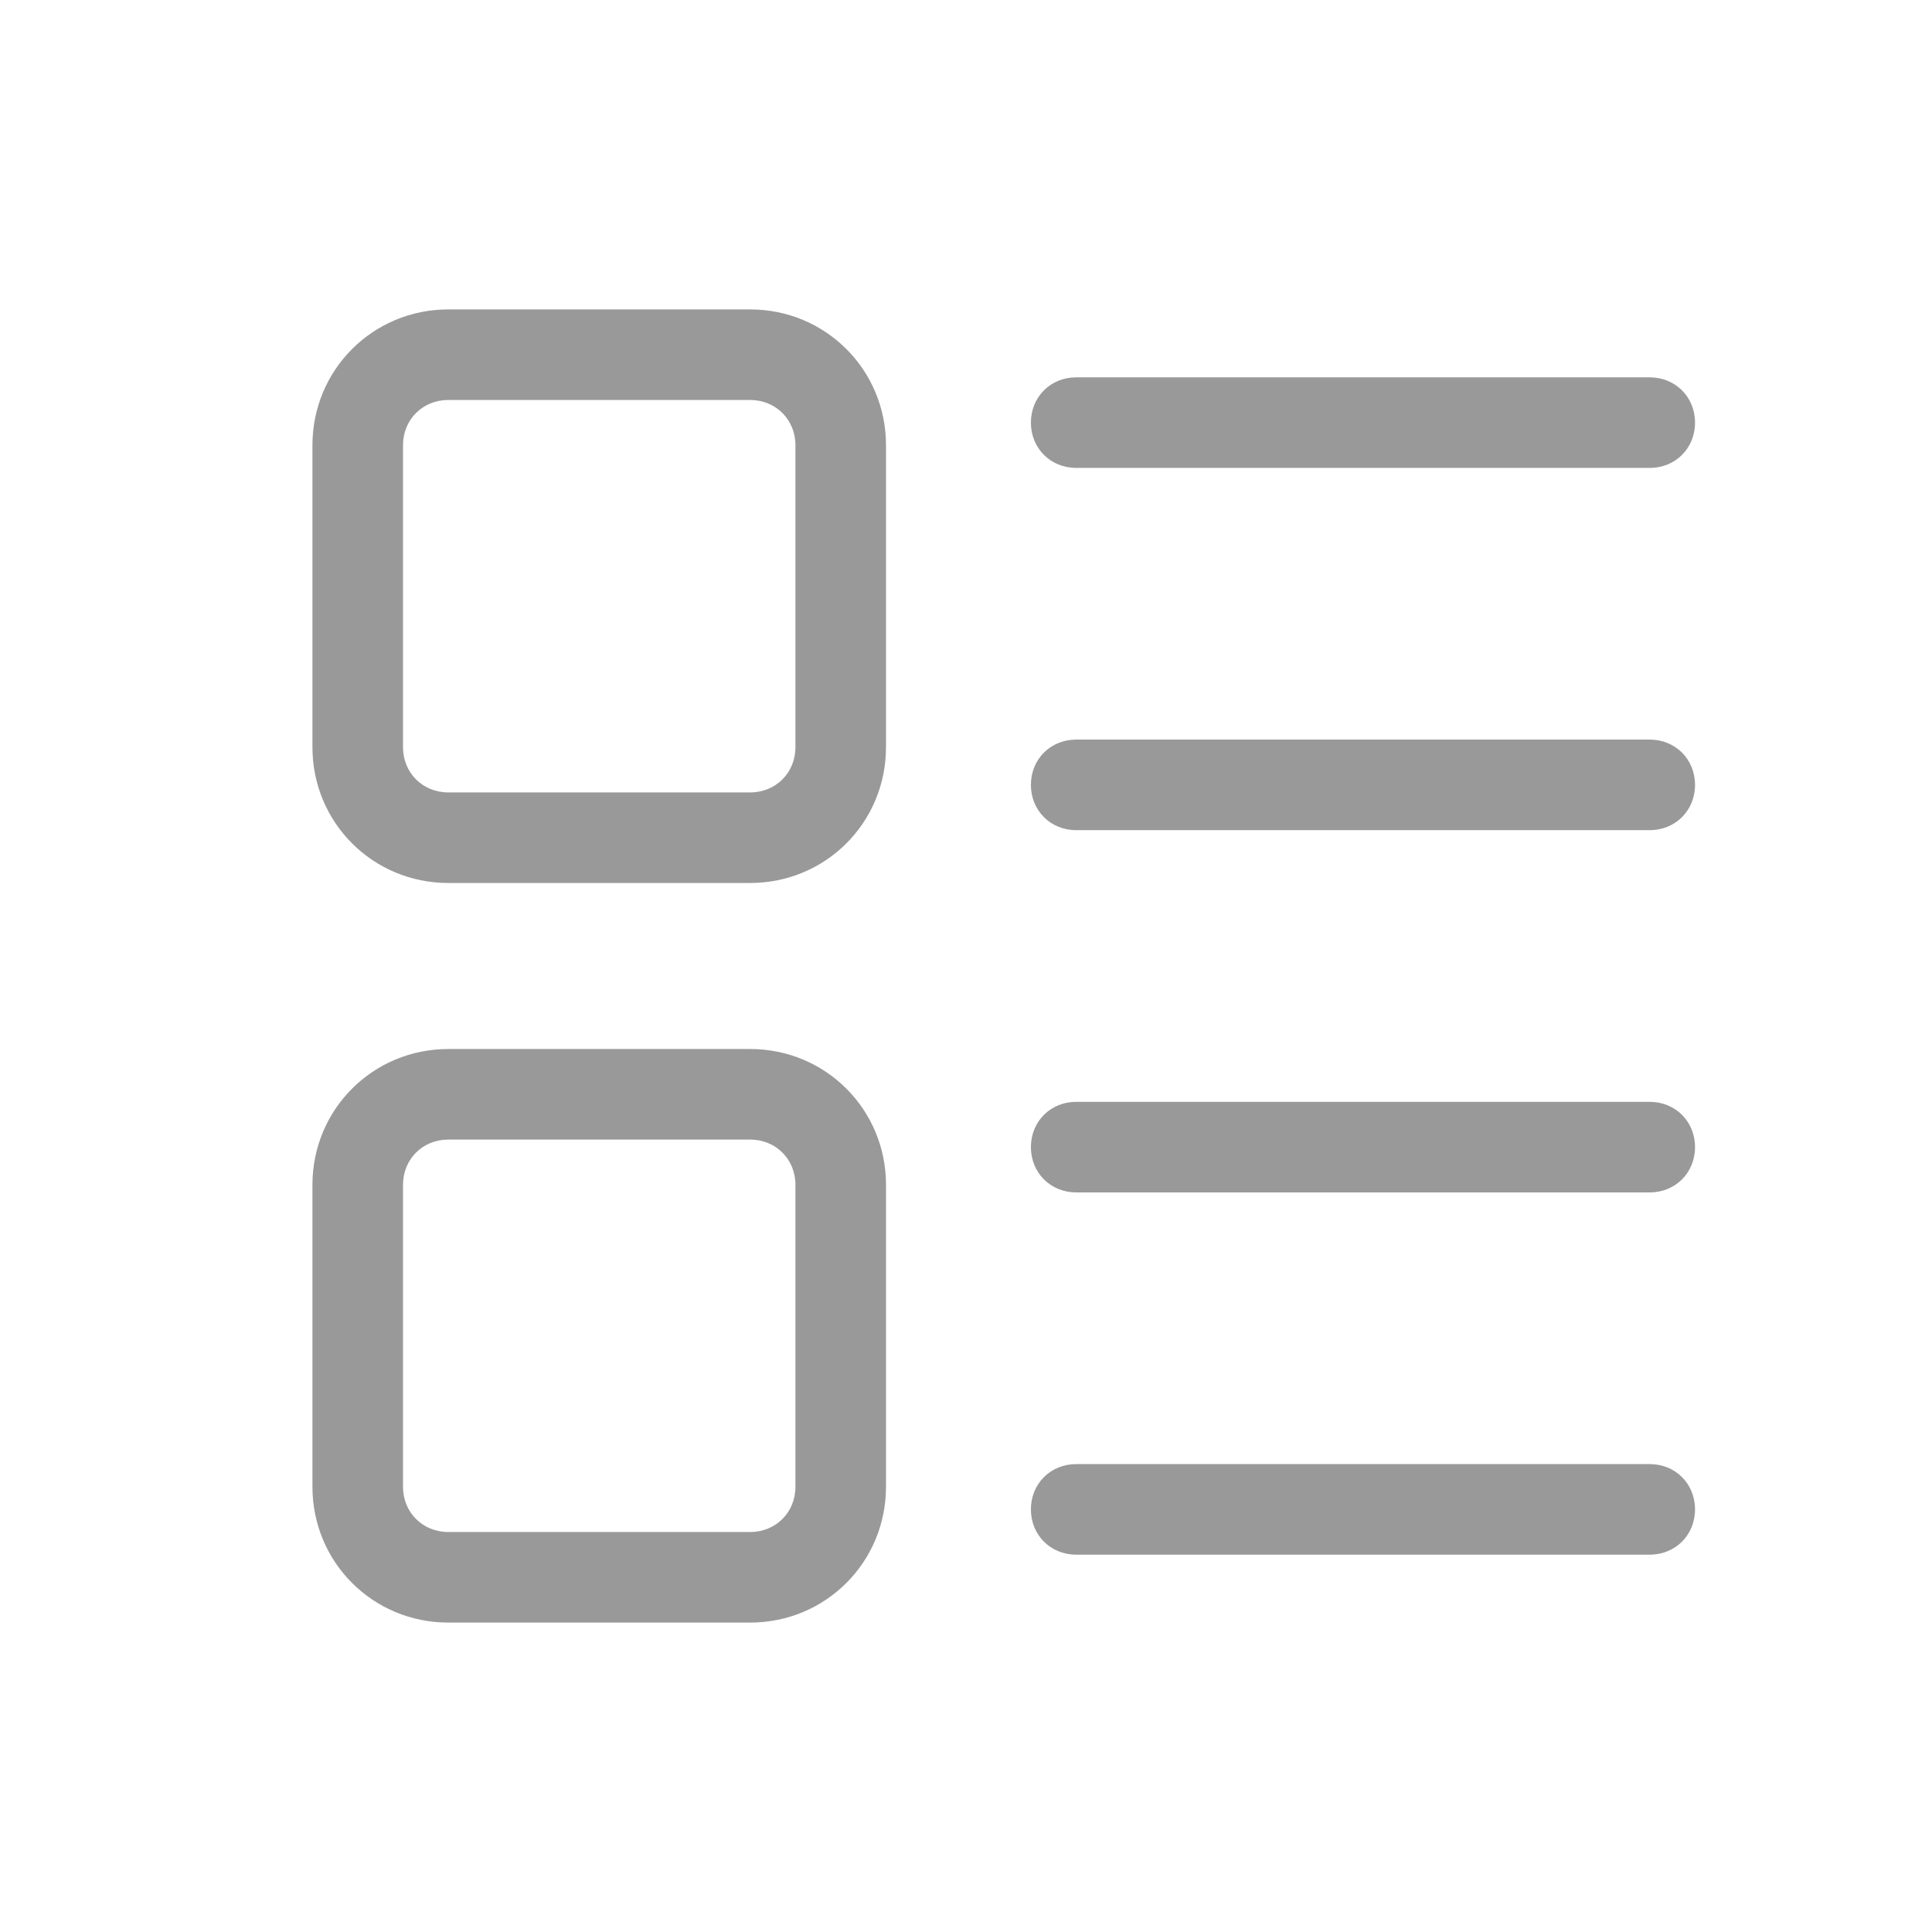 <?xml version="1.0" standalone="no"?><!DOCTYPE svg PUBLIC "-//W3C//DTD SVG 1.1//EN" "http://www.w3.org/Graphics/SVG/1.1/DTD/svg11.dtd"><svg t="1563504053270" class="icon" viewBox="0 0 1024 1024" version="1.1" xmlns="http://www.w3.org/2000/svg" p-id="4057" xmlns:xlink="http://www.w3.org/1999/xlink" width="200" height="200"><defs><style type="text/css"></style></defs><path d="M397.6 468h-160c-40 0-72-32-72-72v-160c0-40 32-72 72-72h160c40 0 72 32 72 72v160c0 40-32 72-72 72z m-160-256c-13.6 0-24 10.4-24 24v160c0 13.6 10.4 24 24 24h160c13.6 0 24-10.4 24-24v-160c0-13.6-10.4-24-24-24h-160zM874.4 248h-304c-13.6 0-24-10.4-24-24s10.4-24 24-24h304c13.6 0 24 10.4 24 24s-10.4 24-24 24zM874.4 440h-304c-13.6 0-24-10.4-24-24s10.4-24 24-24h304c13.6 0 24 10.4 24 24s-10.4 24-24 24zM397.6 860h-160c-40 0-72-32-72-72v-160c0-40 32-72 72-72h160c40 0 72 32 72 72v160c0 40-32 72-72 72z m-160-256c-13.6 0-24 10.4-24 24v160c0 13.6 10.4 24 24 24h160c13.6 0 24-10.4 24-24v-160c0-13.6-10.4-24-24-24h-160zM874.4 632h-304c-13.6 0-24-10.4-24-24s10.4-24 24-24h304c13.6 0 24 10.4 24 24s-10.4 24-24 24zM874.4 824h-304c-13.6 0-24-10.4-24-24s10.4-24 24-24h304c13.6 0 24 10.4 24 24s-10.4 24-24 24z" fill="#999999" p-id="4058"></path></svg>